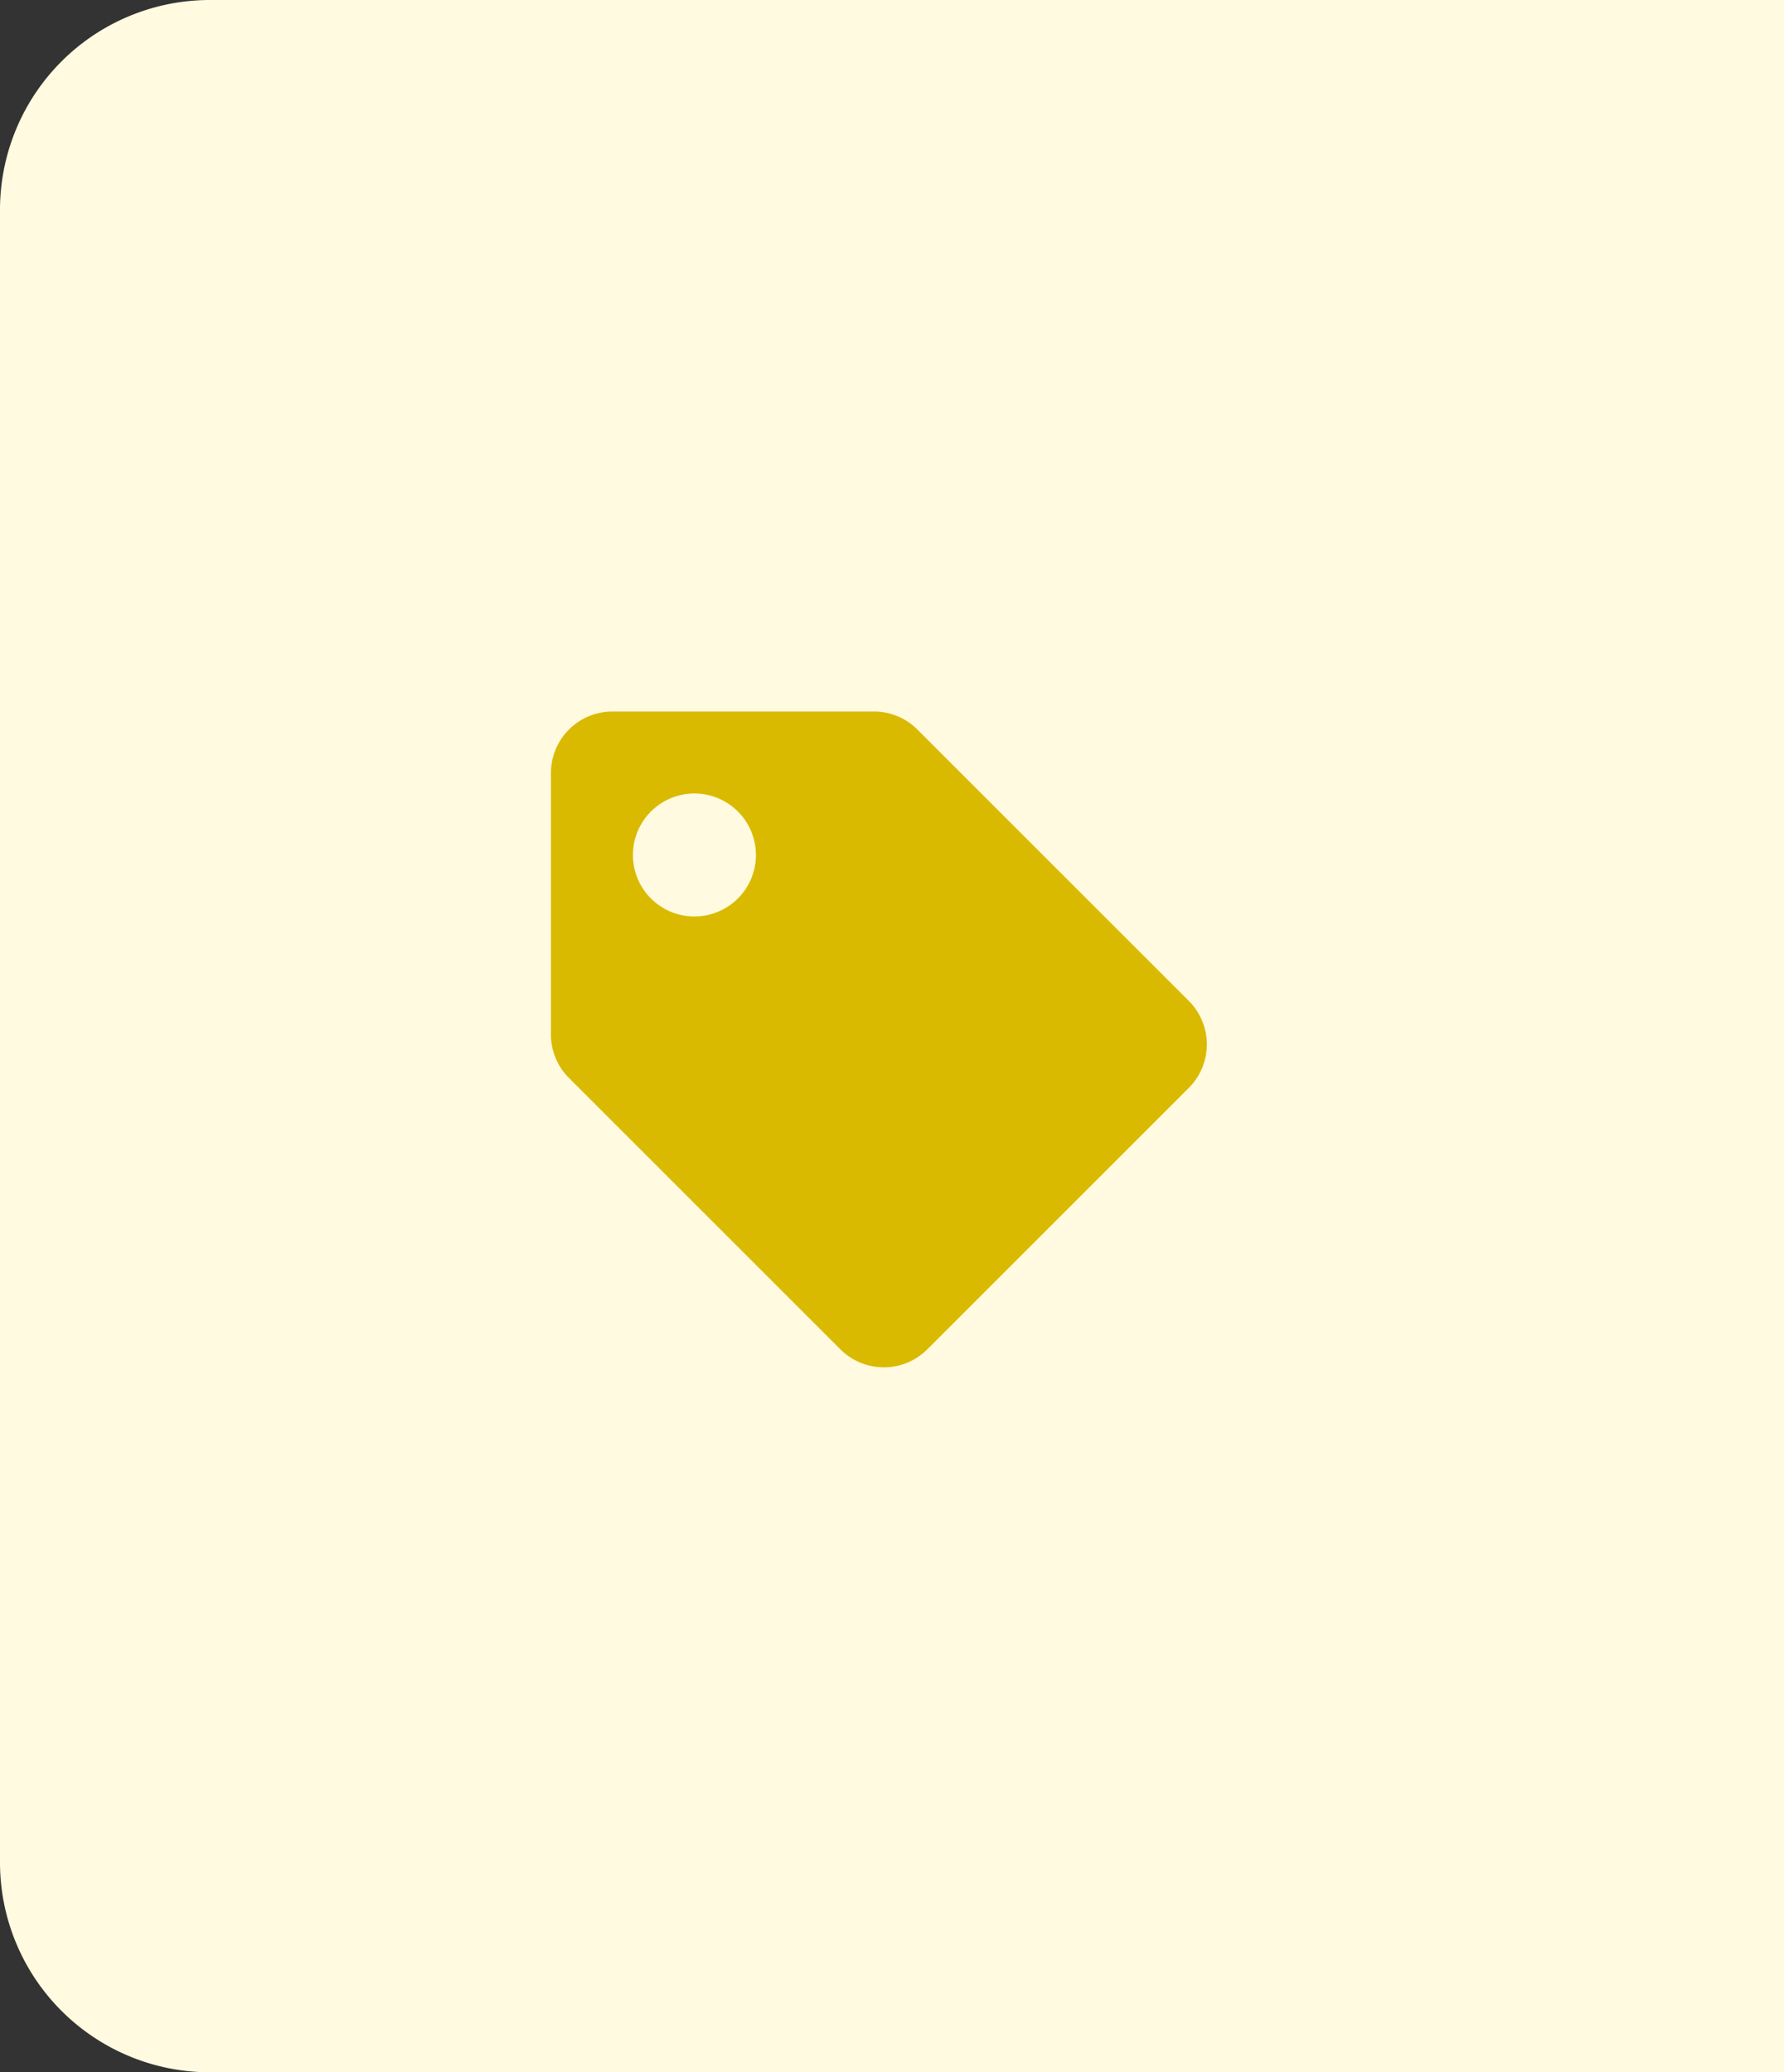 <svg xmlns="http://www.w3.org/2000/svg" width="68" height="79" viewBox="0 0 68 79">
  <rect x="0" y="0" width="68" height="79" fill="#333333" stroke="none"/>
  <g id="Group_2235" data-name="Group 2235" transform="translate(-10 -257)">
    <path id="NoPath_-_Copy_7_" data-name="NoPath - Copy (7)" d="M8,0H68a0,0,0,0,1,0,0V79a0,0,0,0,1,0,0H8a8,8,0,0,1-8-8V8A8,8,0,0,1,8,0Z" transform="translate(10 257)" fill="#fffae0"/>
    <path id="Path_1197" data-name="Path 1197" d="M0-9.565A2.337,2.337,0,0,0,.686-7.907L11.032,2.439a2.344,2.344,0,0,0,3.315,0l9.967-9.967a2.344,2.344,0,0,0,0-3.315L13.968-21.189a2.337,2.337,0,0,0-1.657-.686H2.344A2.344,2.344,0,0,0,0-19.531ZM5.469-18.75a2.344,2.344,0,0,1,2.344,2.344,2.344,2.344,0,0,1-2.344,2.344,2.344,2.344,0,0,1-2.344-2.344A2.344,2.344,0,0,1,5.469-18.75Z" transform="translate(31 306)" fill="#daba00"/>
  </g>
</svg>
